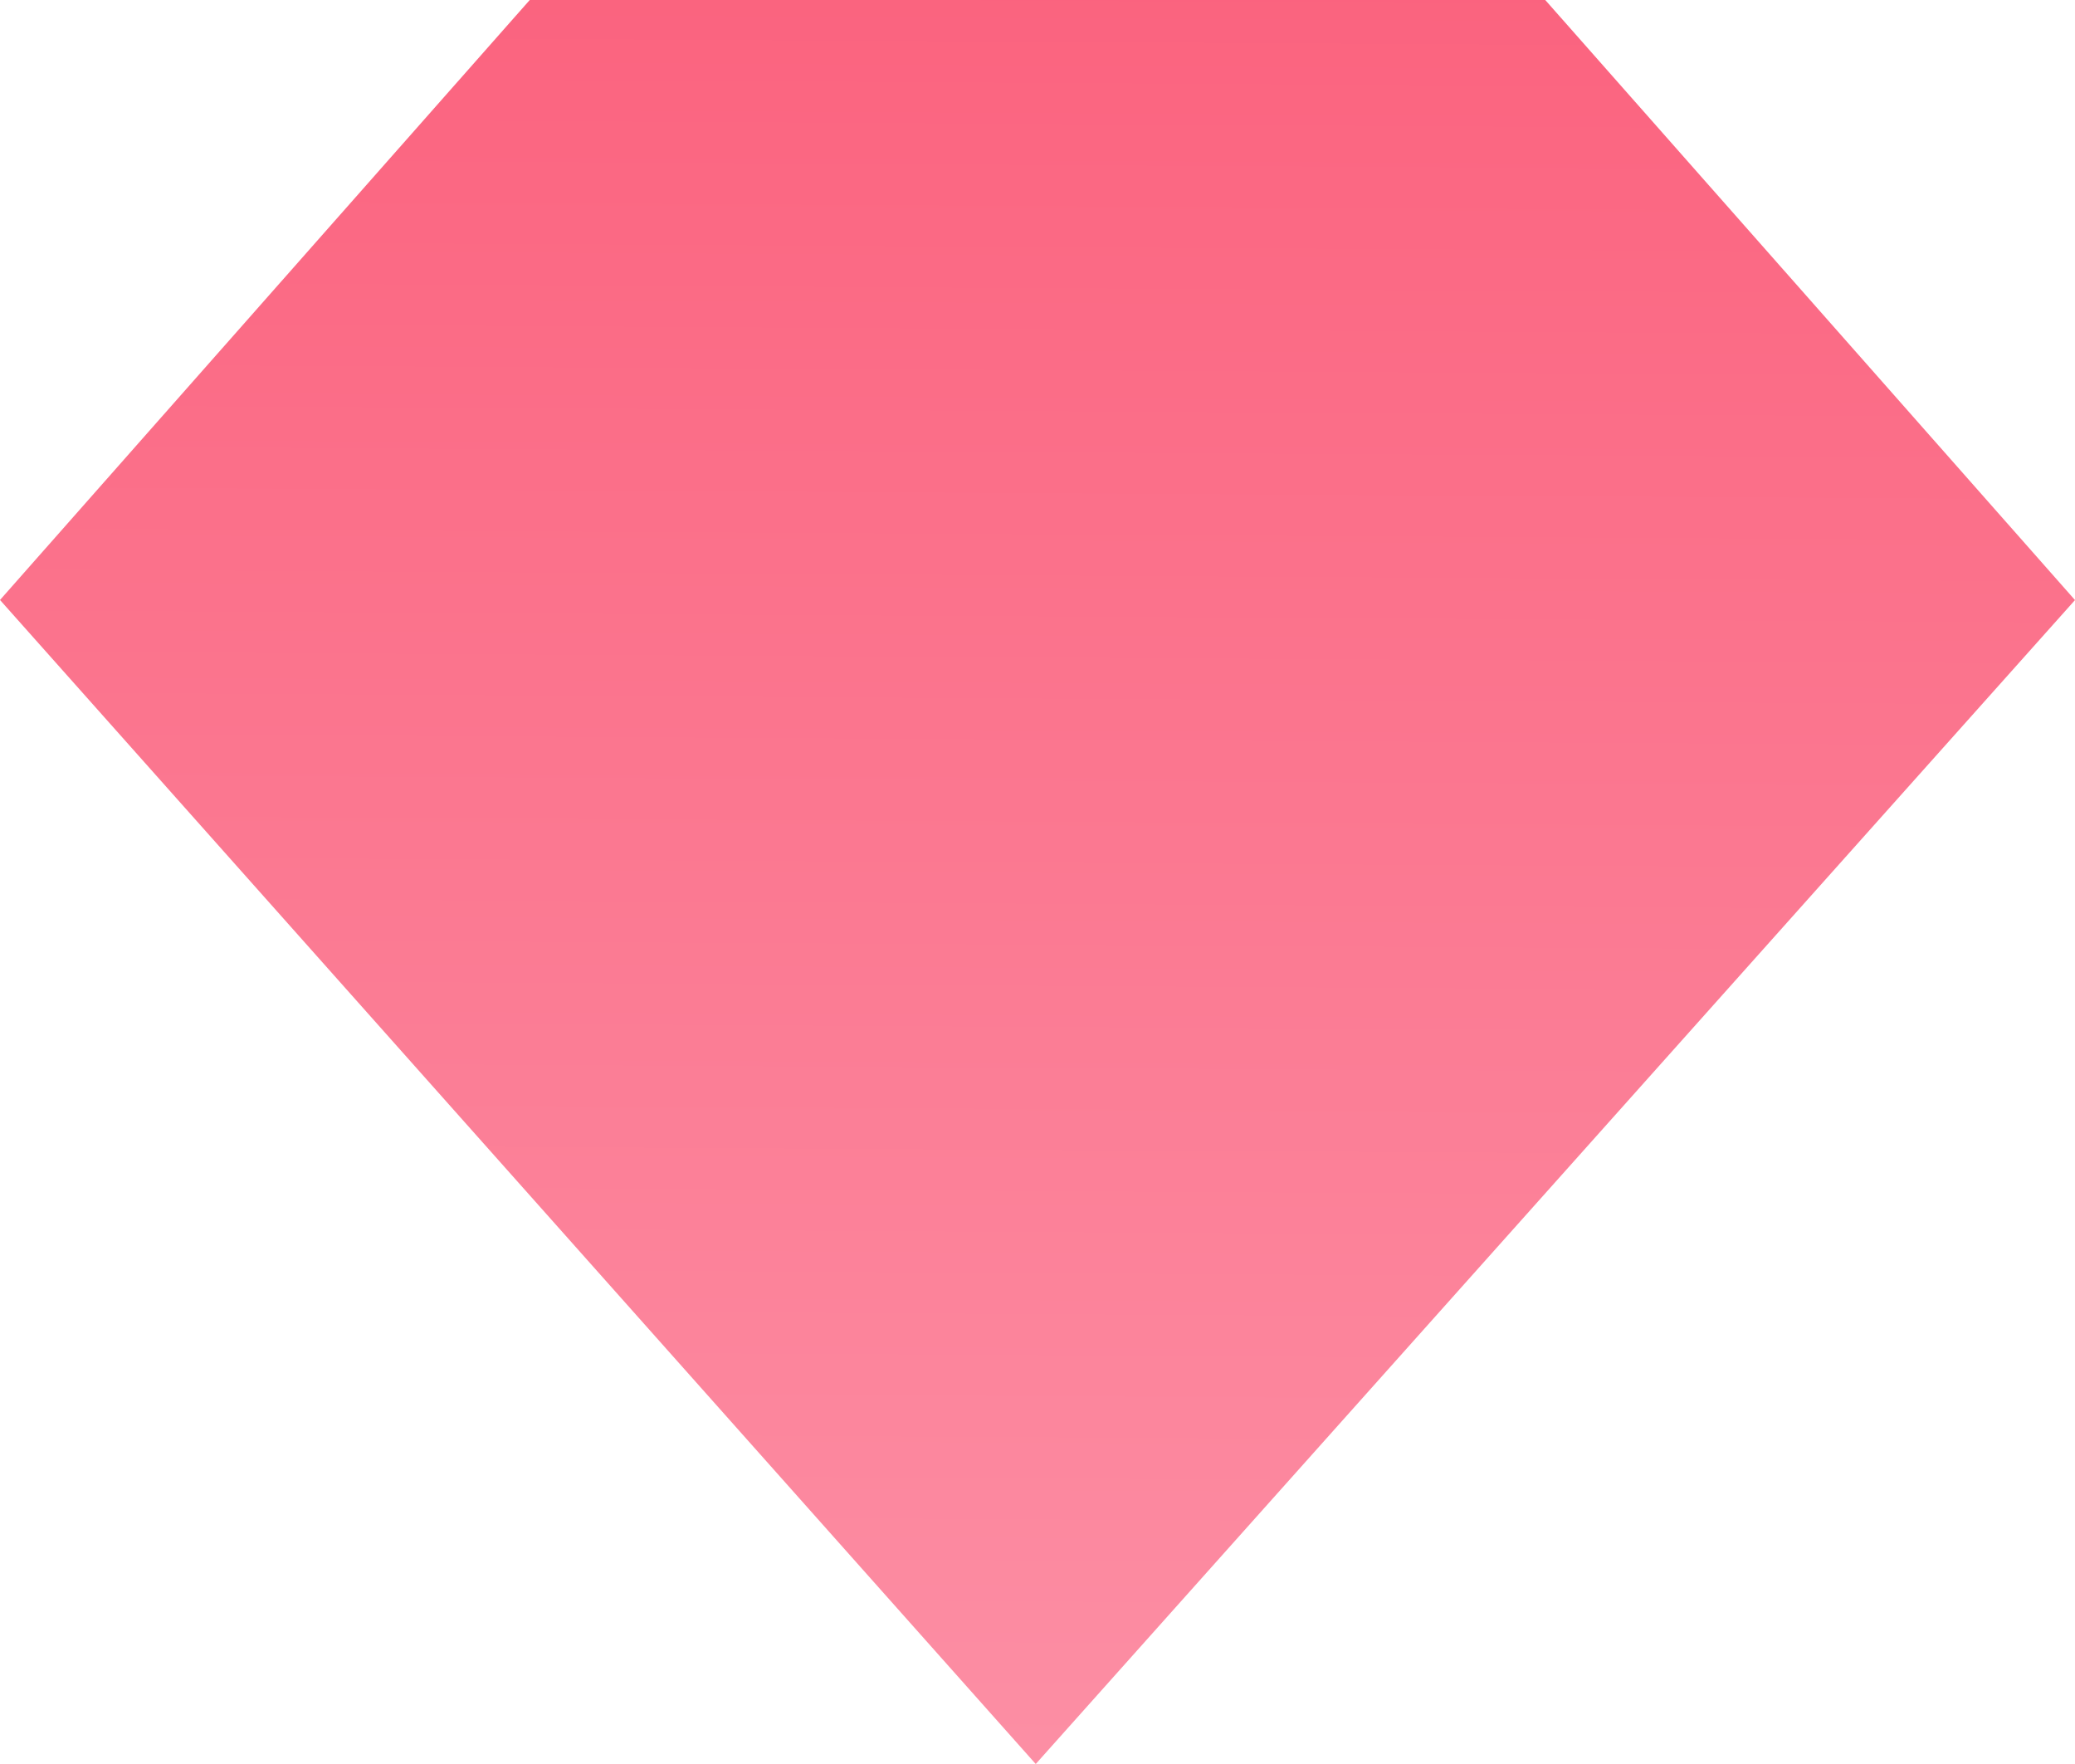 <svg width="20" height="17" viewBox="0 0 20 17" fill="none" xmlns="http://www.w3.org/2000/svg">
<path d="M9.983 17L0 5.782L5.106 0H14.894L20 5.783L9.983 17Z" fill="url(#paint0_linear)"/>
<defs>
<linearGradient id="paint0_linear" x1="9.962" y1="-15.603" x2="9.587" y2="48.436" gradientUnits="userSpaceOnUse">
<stop stop-color="#F93C5D"/>
<stop offset="1" stop-color="#FFDEE9"/>
</linearGradient>
</defs>
</svg>
